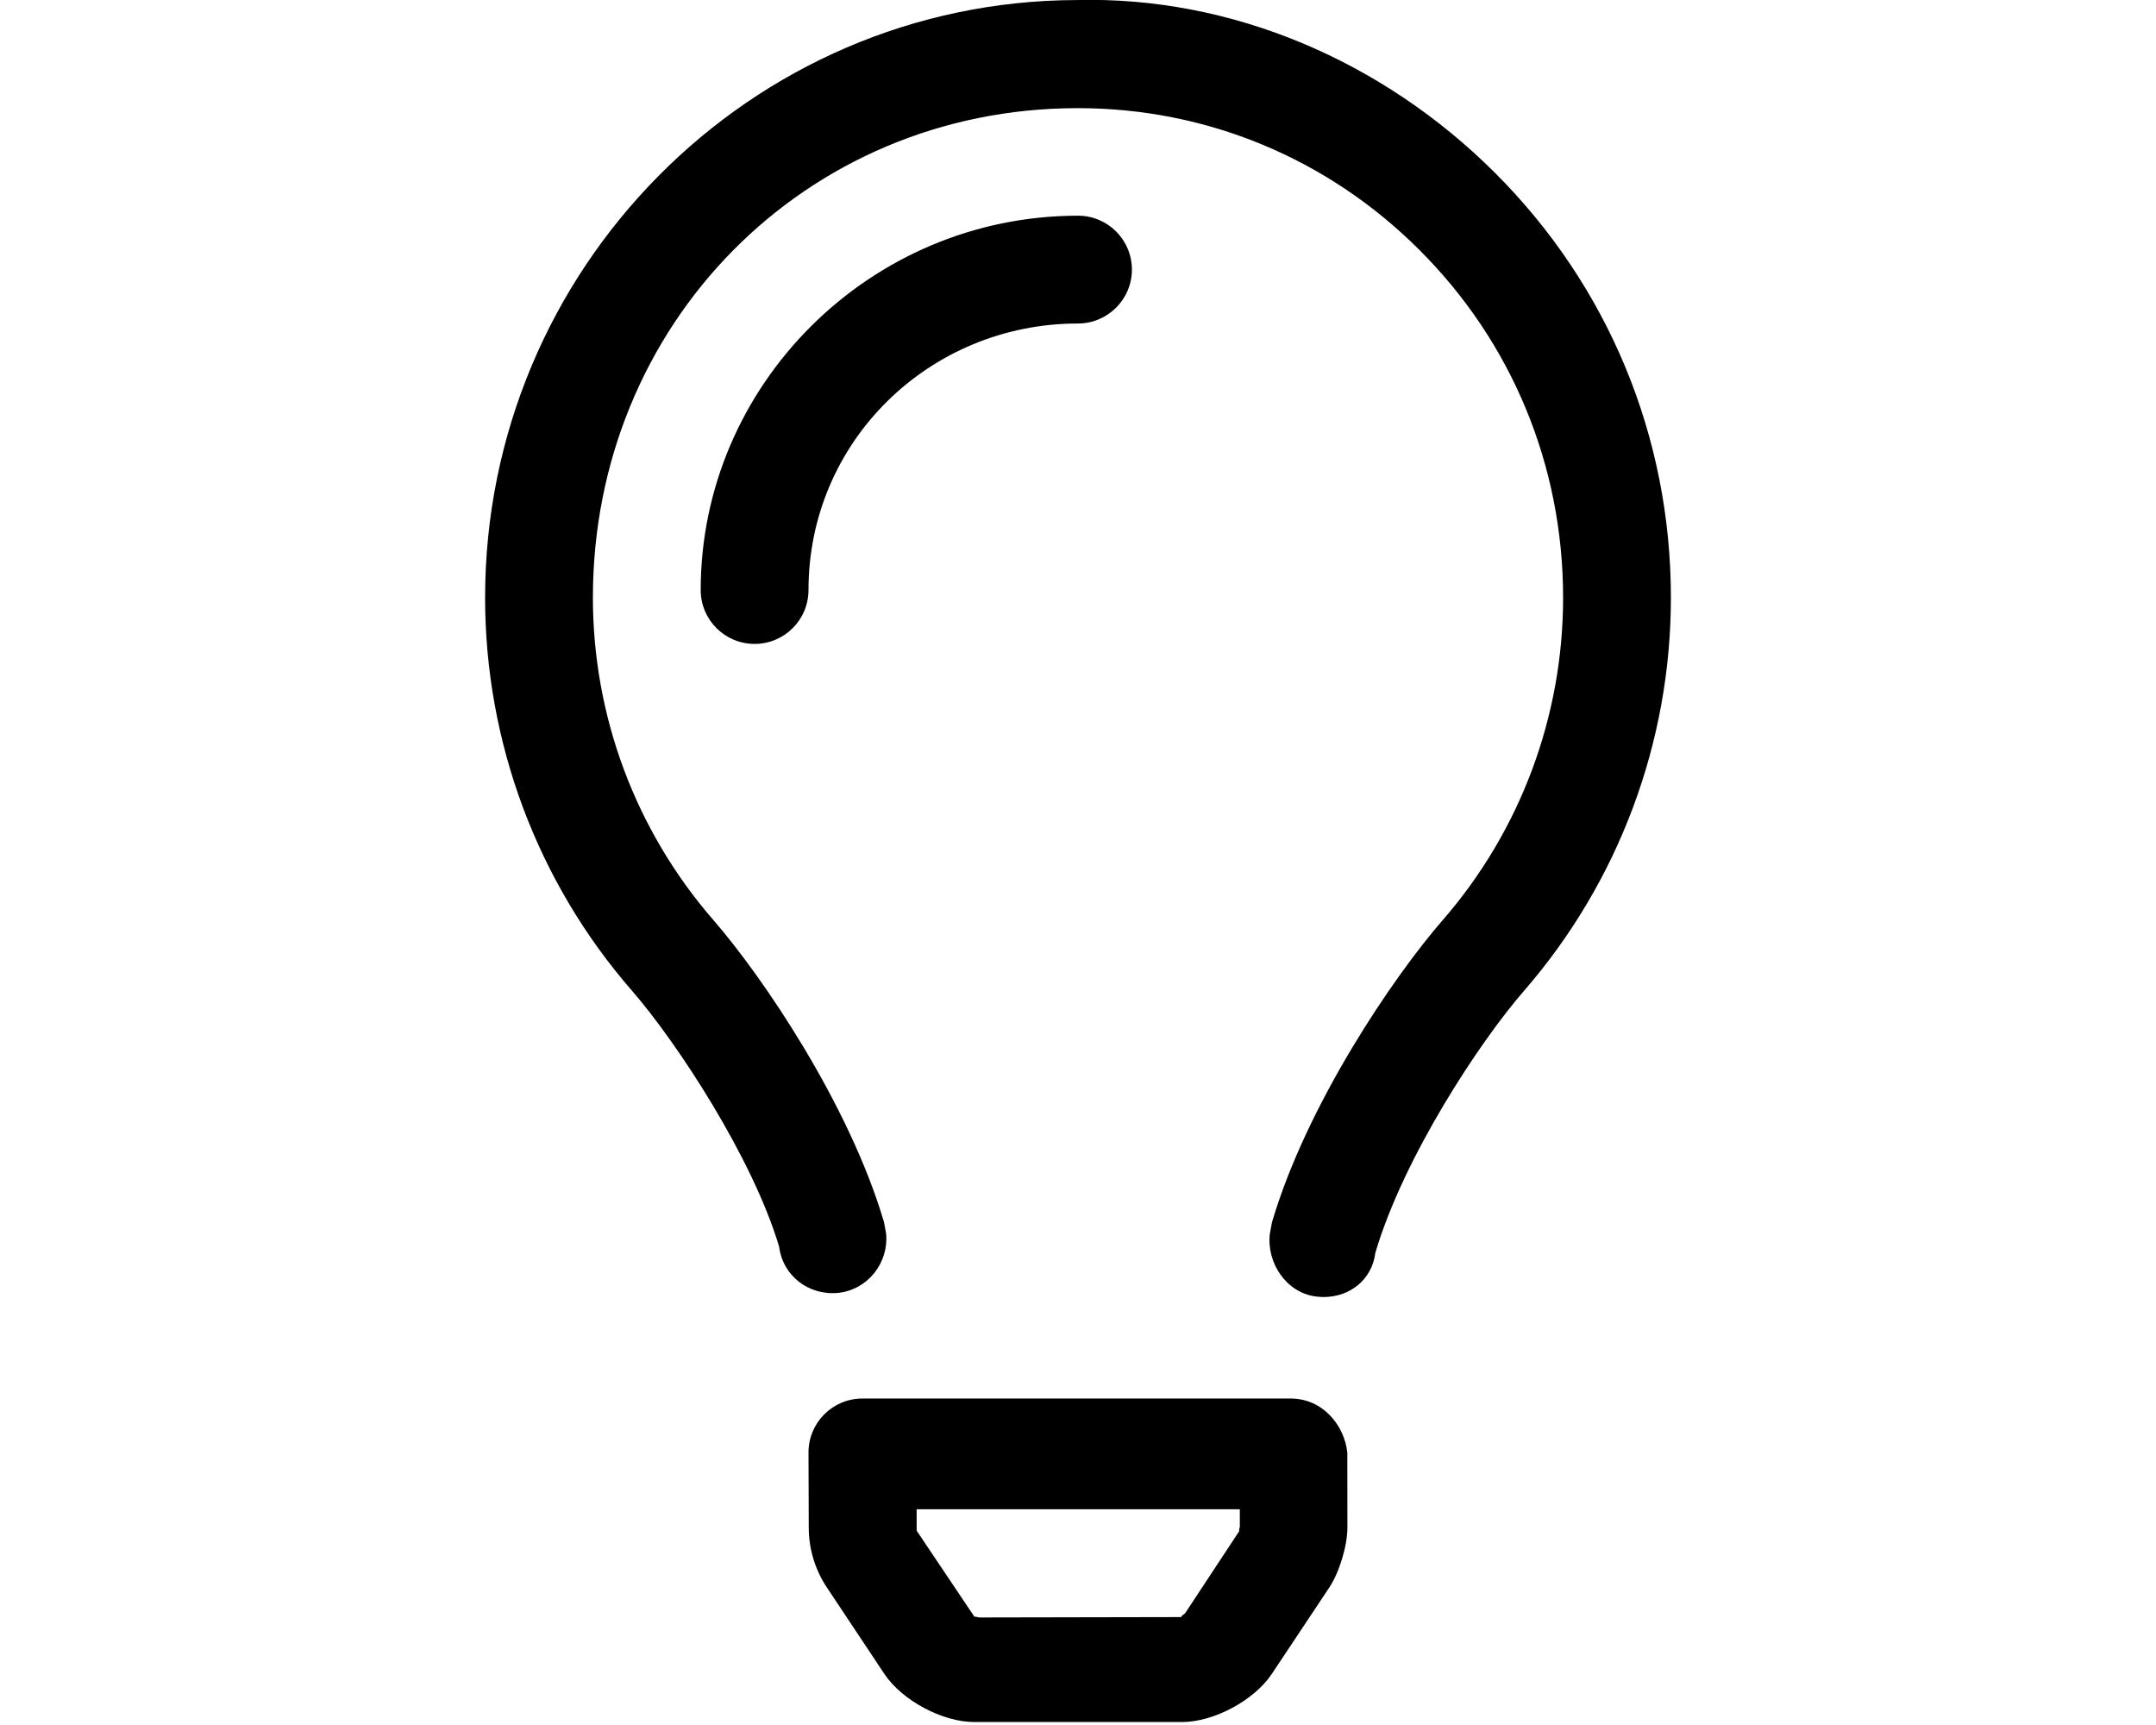 <svg xmlns="http://www.w3.org/2000/svg" width="640" height="512" viewBox="0 0 640 512">
  <path d="m319.5.015c-96.8.281-175.5,79.875-175.5,177.385,0,42.91,15.47,84.34,43.55,116.6,13.33,15.31,35.84,49.59,43.73,76.02,1.078,8.687,8.844,14.62,17.64,13.71,8.703-.969,14.98-8.965,14.11-17.65l-.609-3.312c-10.31-34.97-36-72.84-50.73-89.77-22.991-26.498-35.691-60.398-35.691-95.598,0-81.24,63.05-145.1,143.5-145.3h.5c38.13,0,74.05,14.87,101.2,41.94,27.6,27.46,42.8,64.16,42.8,103.36,0,35.19-12.67,69.15-35.67,95.62-14.75,16.94-40.44,54.8-50.75,89.77l-.625,3.344c-1.047,8.75,4.938,17.59,13.67,18.68.781.094,1.531.156,2.281.156,7.797,0,14.36-5.121,15.36-13.12,8.344-28.25,30.86-62.53,44.2-77.84,28.034-32.31,43.534-73.71,43.534-116.61,0-47.71-18.55-92.49-52.22-126.1C410.5,18.08,365.6-1.172,319.5.015Zm63.6,415.085h-127.1c-8.846,0-16.01,7.18-16,16.03l.075,22.34c.01,6.27,1.884,12.46,5.359,17.68l17.09,25.69c5.225,7.855,17.22,14.28,26.65,14.28h61.72c9.418,0,21.41-6.43,26.63-14.27l17.09-25.69c2.953-4.441,5.351-12.36,5.359-17.68l-.025-22.34c-.847-7.94-7.147-16.04-16.847-16.04Zm-15.2,39.3l-16.11,24.45c-.477.438-1.686,1.086-.867,1.117l-60.29.117c-.424-.102-1.138-.277-1.423-.277-.141,0-.135-.227,0,0l-17.1-25.48-.01-6.367h95.94l.004,5.18c-.144.46-.344,1.26-.144,1.26,0,0-.1.1,0,0Zm-31.9-374.38c0-8.84-7.156-16-16-16-61.75,0-112,50.24-112,111.1,0,8.844,7.156,16,16,16s16-7.159,16-16c0-44.1,35.88-79.1,80-79.1,8.8-.01,16-7.16,16-16Z" fill="currentColor"/>
</svg>